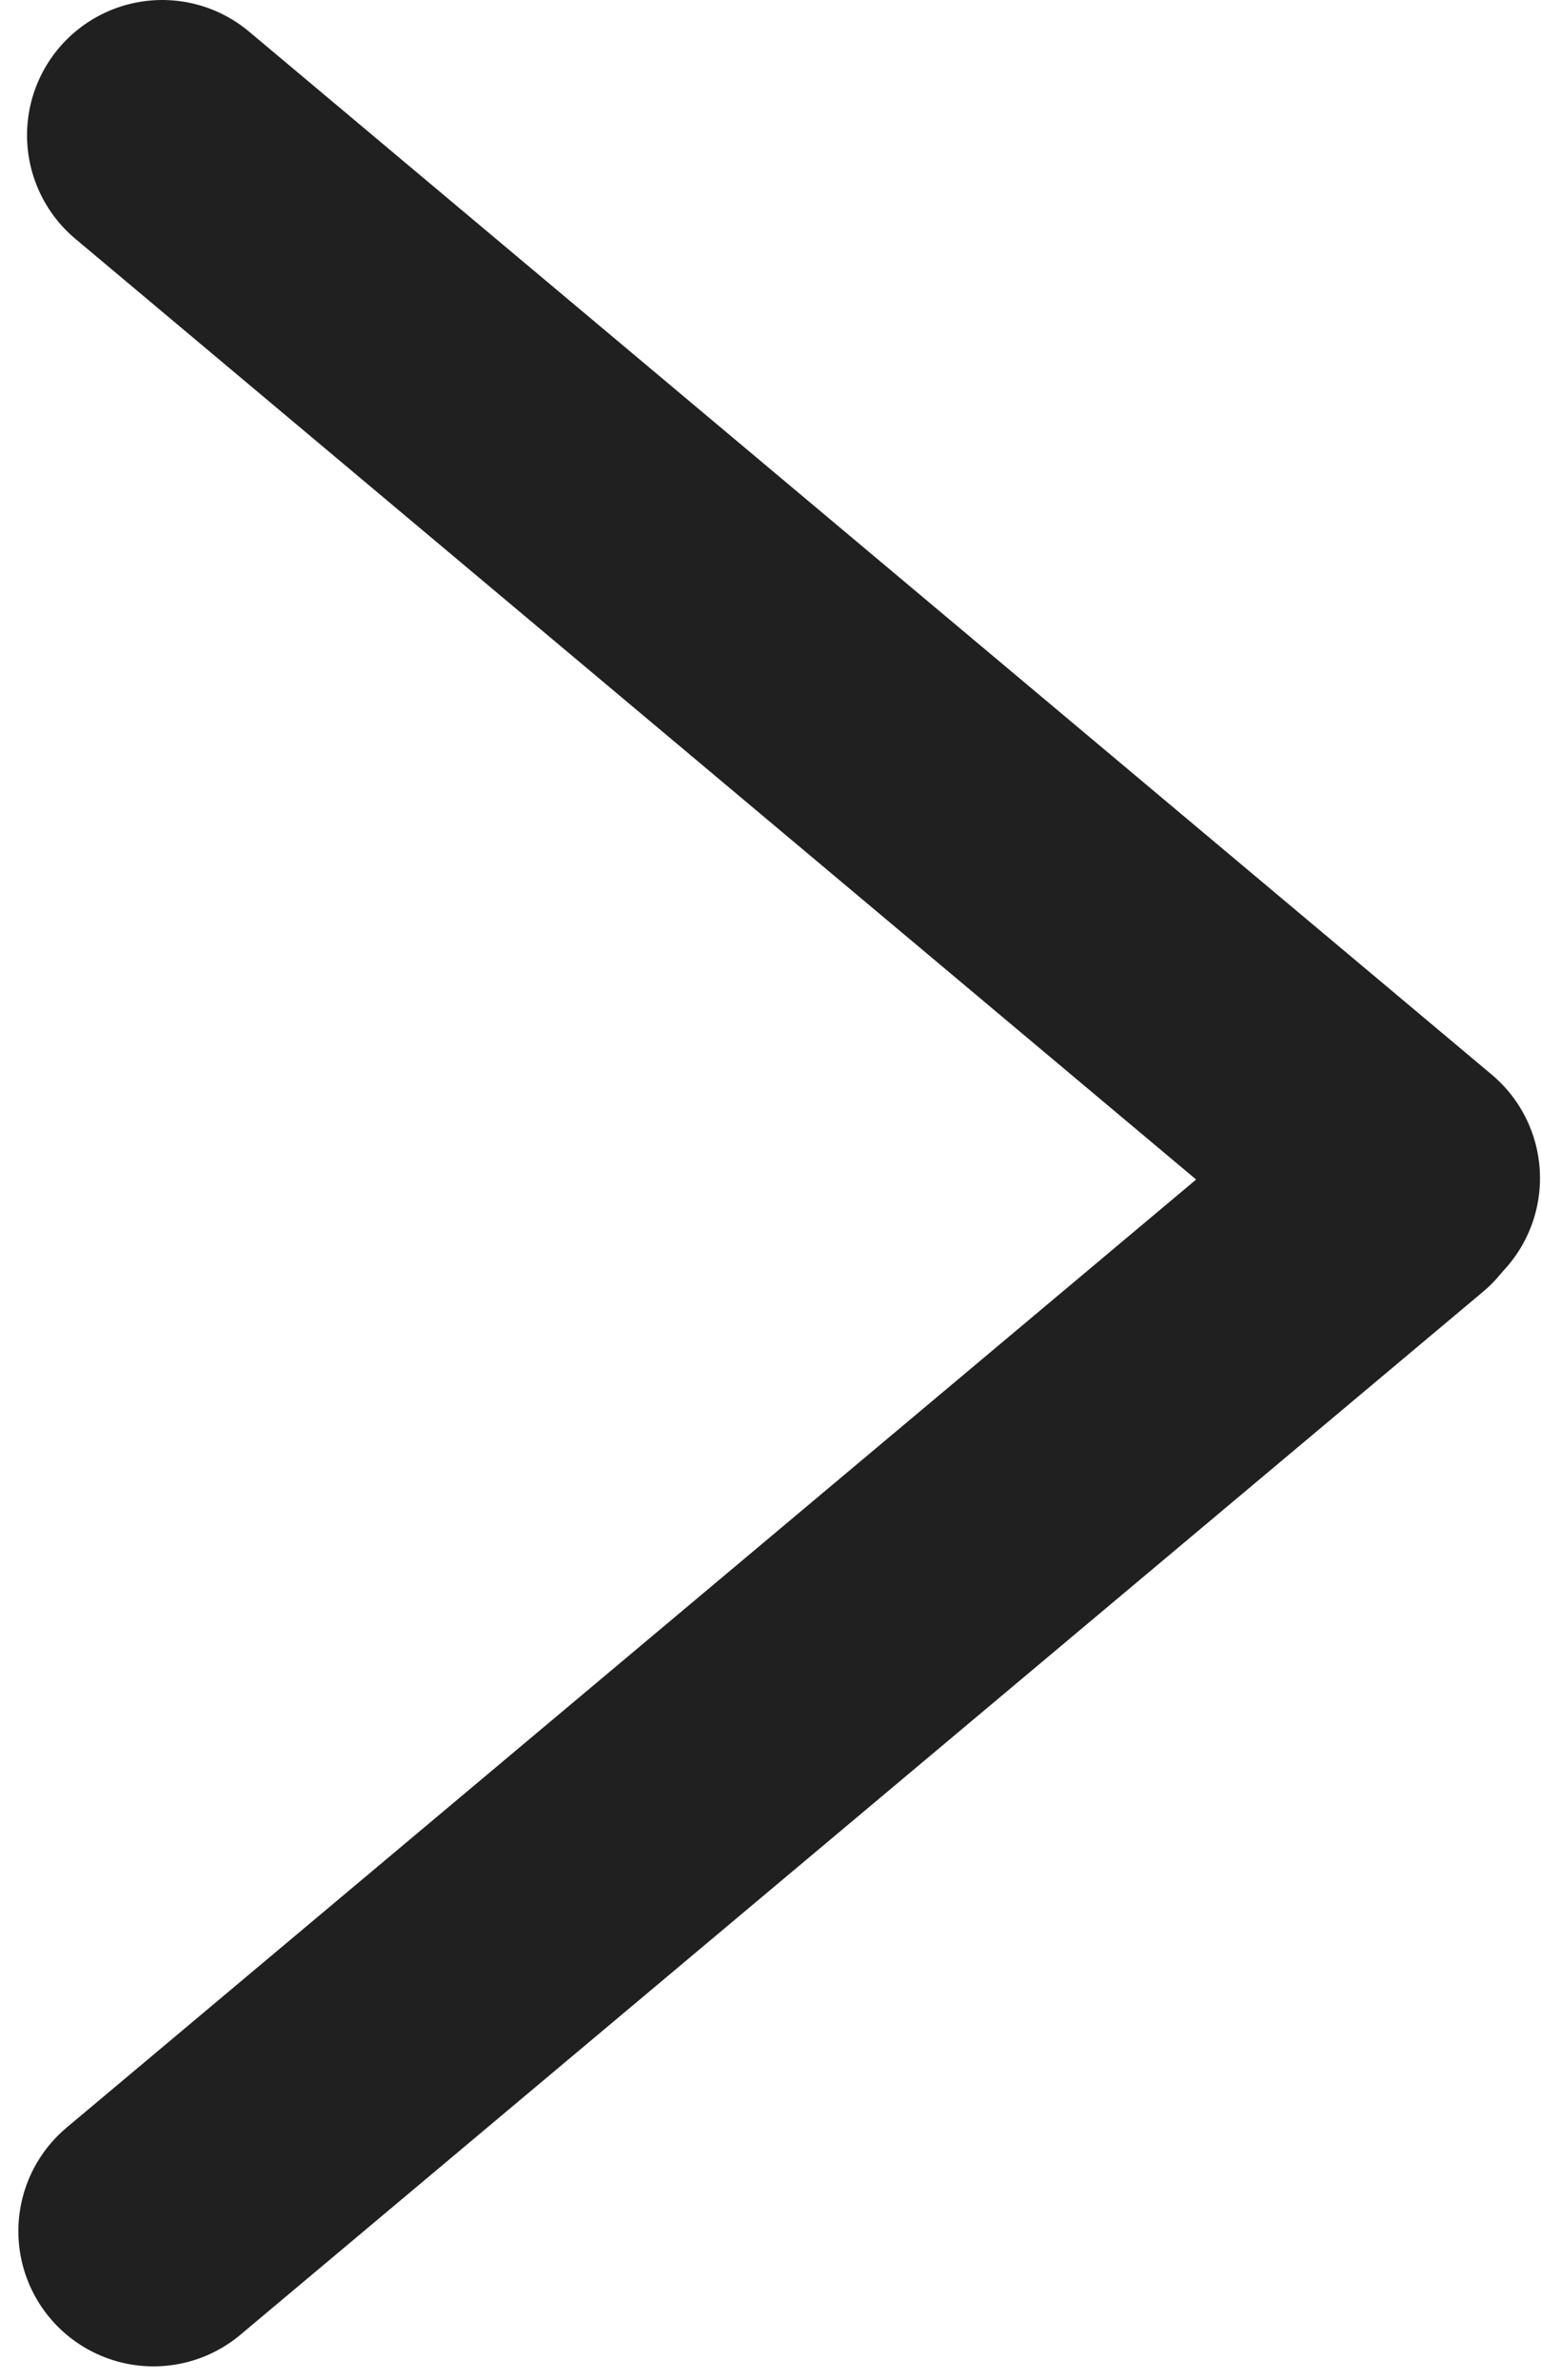 <svg width="57" height="88" viewBox="0 0 57 88" fill="none" xmlns="http://www.w3.org/2000/svg">
<path d="M6 5L51.963 43.567" stroke="#202020" stroke-width="10" stroke-linecap="round"/>
<path d="M5.679 82.504L51.641 43.937" stroke="#202020" stroke-width="10" stroke-linecap="round"/>
</svg>
